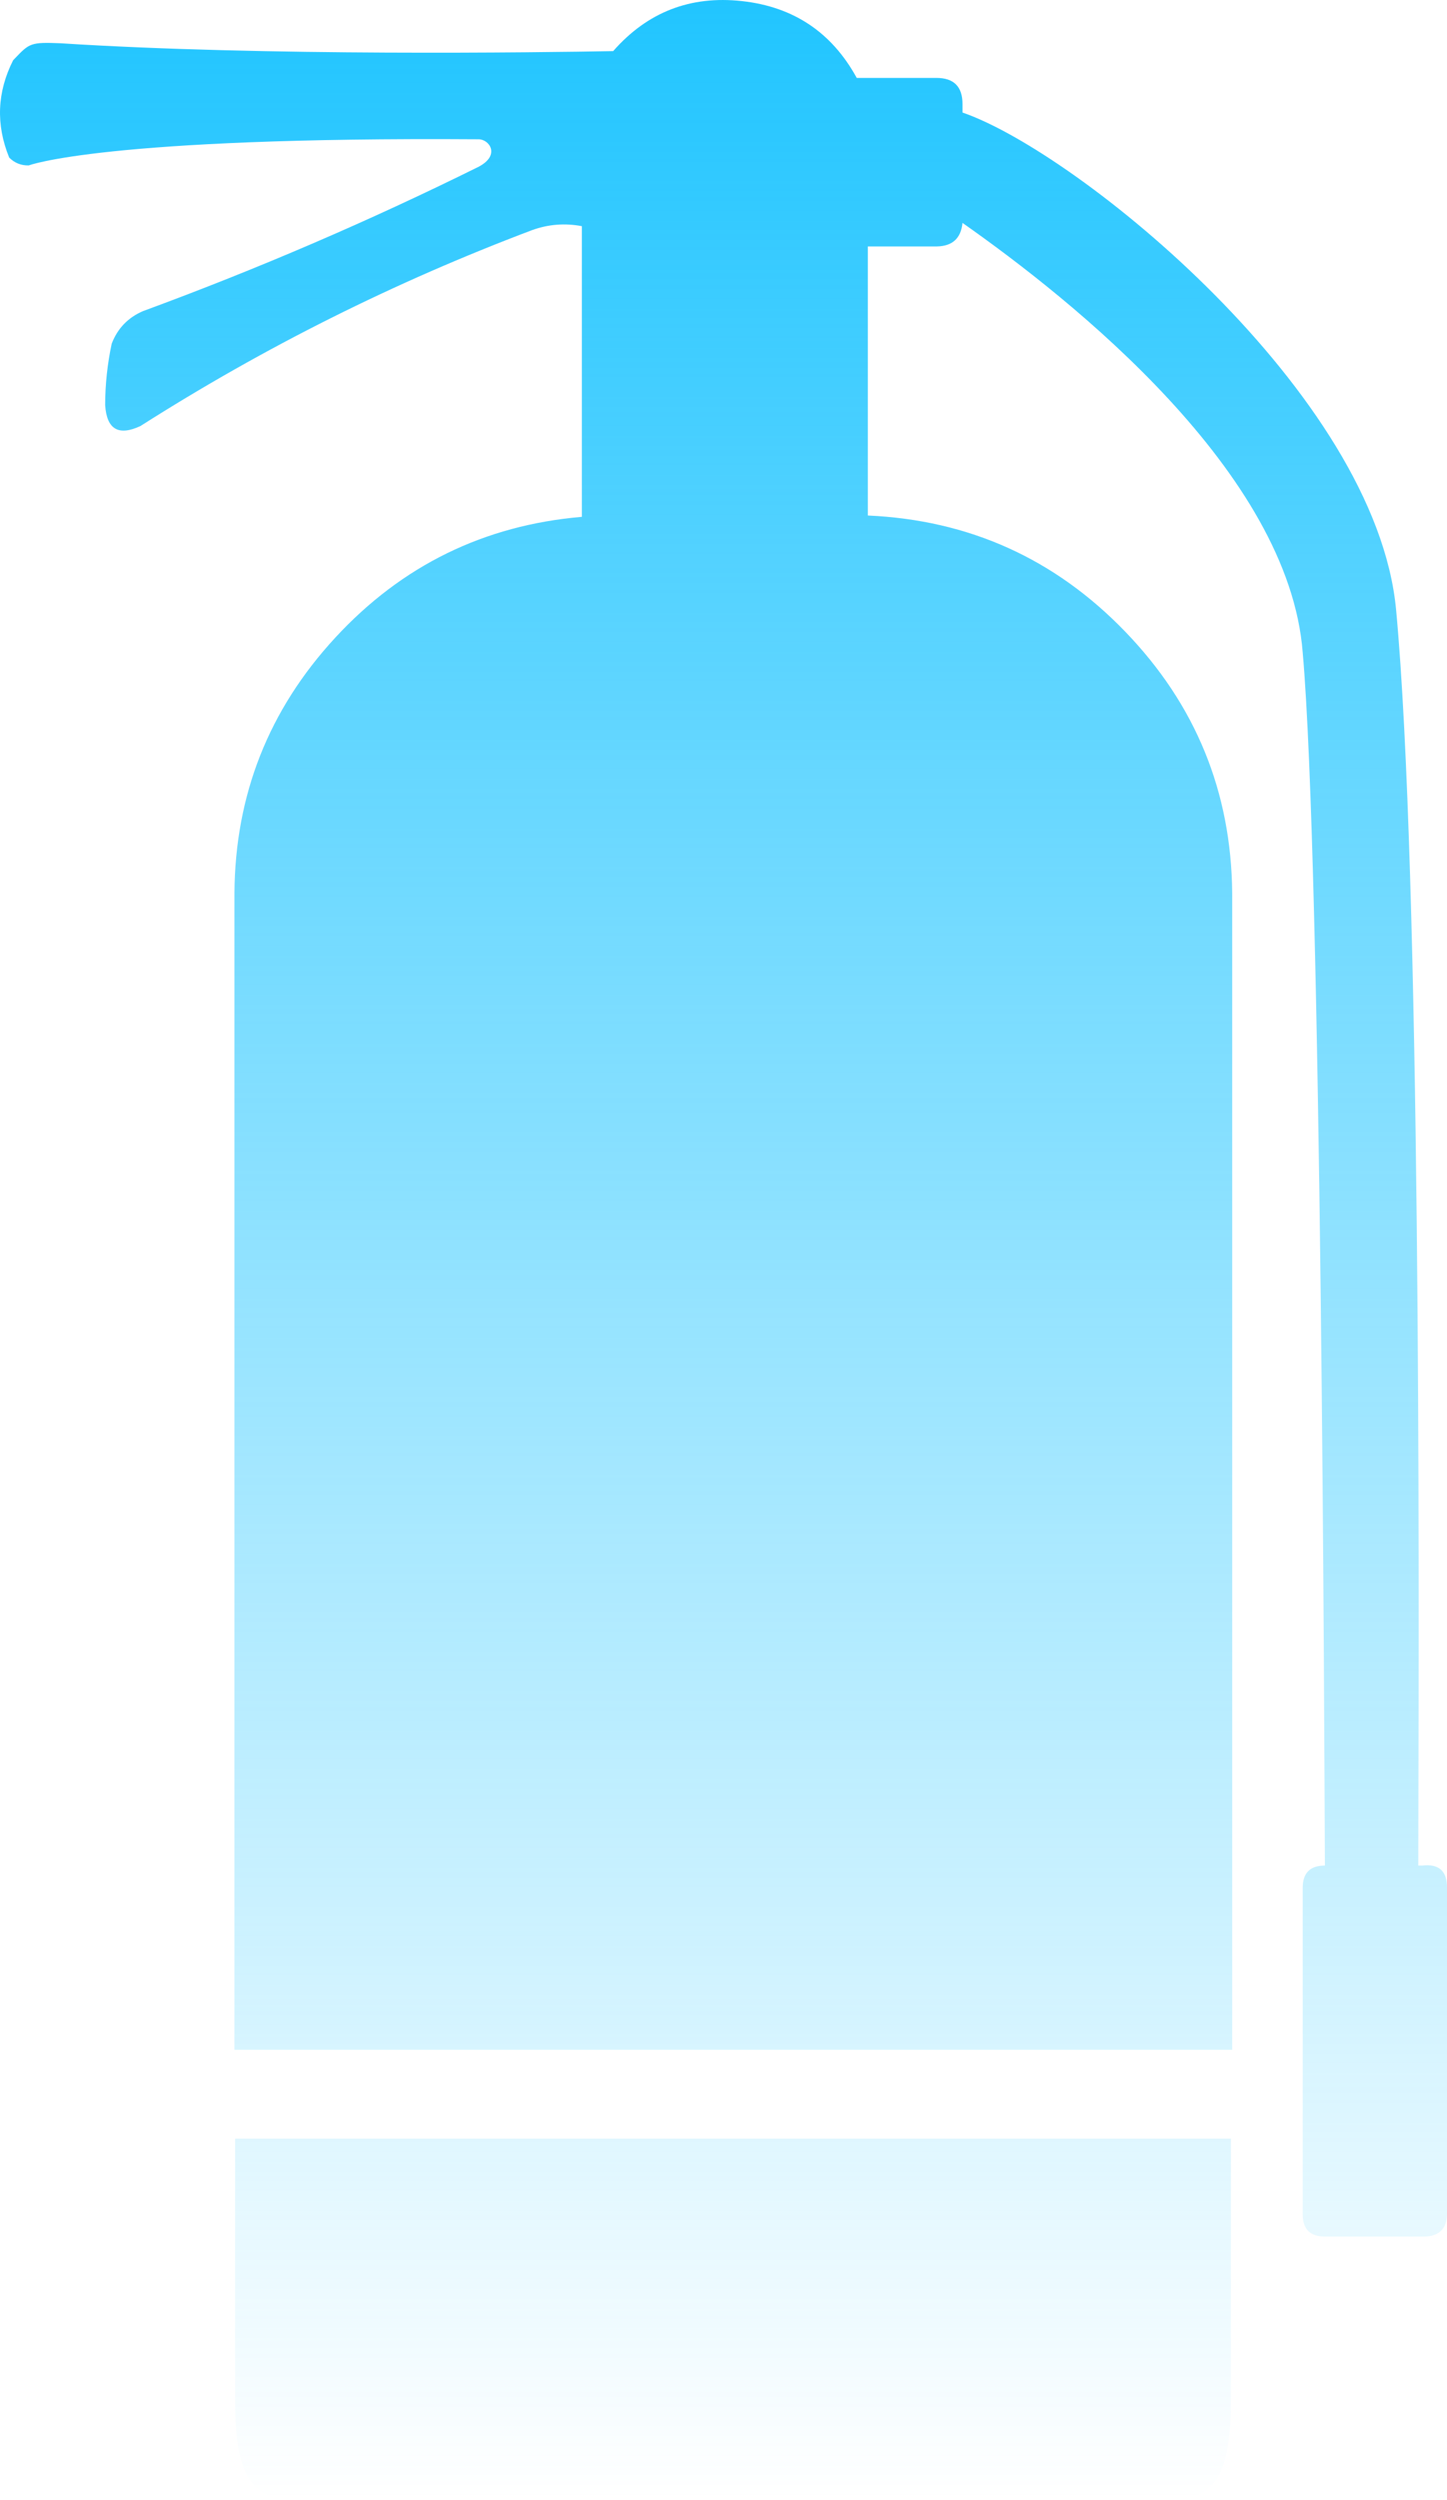 <svg width="46.313" height="79.985" viewBox="0 0 46.313 79.985" fill="none" xmlns="http://www.w3.org/2000/svg" xmlns:xlink="http://www.w3.org/1999/xlink">
	<desc>
			Created with Pixso.
	</desc>
	<path d="M45.394 59.692L45.519 59.692C46.052 59.629 46.317 59.866 46.313 60.403L46.313 70.853C46.3 71.313 46.063 71.55 45.602 71.562L42.405 71.562C41.931 71.562 41.695 71.326 41.695 70.853L41.695 60.403C41.695 59.929 41.931 59.692 42.405 59.692C42.384 55.534 42.3 27.738 41.695 20.884C41.256 15.116 34.317 9.598 30.806 7.132C30.757 7.624 30.485 7.875 29.991 7.885L27.776 7.885L27.776 16.495C31.016 16.639 33.762 17.877 36.014 20.211C38.266 22.544 39.407 25.332 39.438 28.574L39.438 65.586L7.504 65.586L7.504 28.574C7.525 25.434 8.601 22.709 10.732 20.402C12.863 18.095 15.493 16.806 18.623 16.537L18.623 7.237C18.082 7.134 17.552 7.176 17.034 7.362C12.638 9.02 8.458 11.109 4.495 13.632C3.792 13.96 3.416 13.737 3.366 12.963C3.367 12.301 3.437 11.646 3.575 10.998C3.762 10.509 4.097 10.161 4.579 9.954C8.242 8.607 11.823 7.068 15.321 5.335C16.031 4.959 15.655 4.457 15.321 4.457C3.304 4.374 0.921 5.293 0.921 5.293C0.677 5.299 0.468 5.216 0.294 5.042C-0.136 3.985 -0.094 2.947 0.42 1.929C0.439 1.909 0.458 1.889 0.475 1.871C0.944 1.382 0.979 1.345 1.945 1.385C8.466 1.803 17.285 1.678 19.625 1.636C20.721 0.387 22.095 -0.147 23.746 0.035C25.398 0.216 26.623 1.036 27.421 2.493L29.971 2.493C30.528 2.493 30.806 2.771 30.806 3.329L30.806 3.601C34.505 4.875 44.035 12.608 44.683 19.504C45.475 27.933 45.416 50.55 45.397 57.884C45.395 58.679 45.394 59.294 45.394 59.692ZM7.525 76.787L7.525 68.428L39.396 68.428L39.396 76.787C39.396 79.149 38.894 79.985 37.473 79.985L9.448 79.985C8.027 79.985 7.525 79.17 7.525 76.787Z" fill-rule="evenodd" fill="url(#paint_linear_26_22_0)"/>
	<defs>
		<linearGradient id="paint_linear_26_22_0" x1="23.157" y1="0" x2="23.157" y2="79.985" gradientUnits="userSpaceOnUse">
			<stop stop-color="#21C5FF"/>
			<stop offset="1" stop-color="#21C5FF" stop-opacity="0"/>
		</linearGradient>
	</defs>
</svg>
